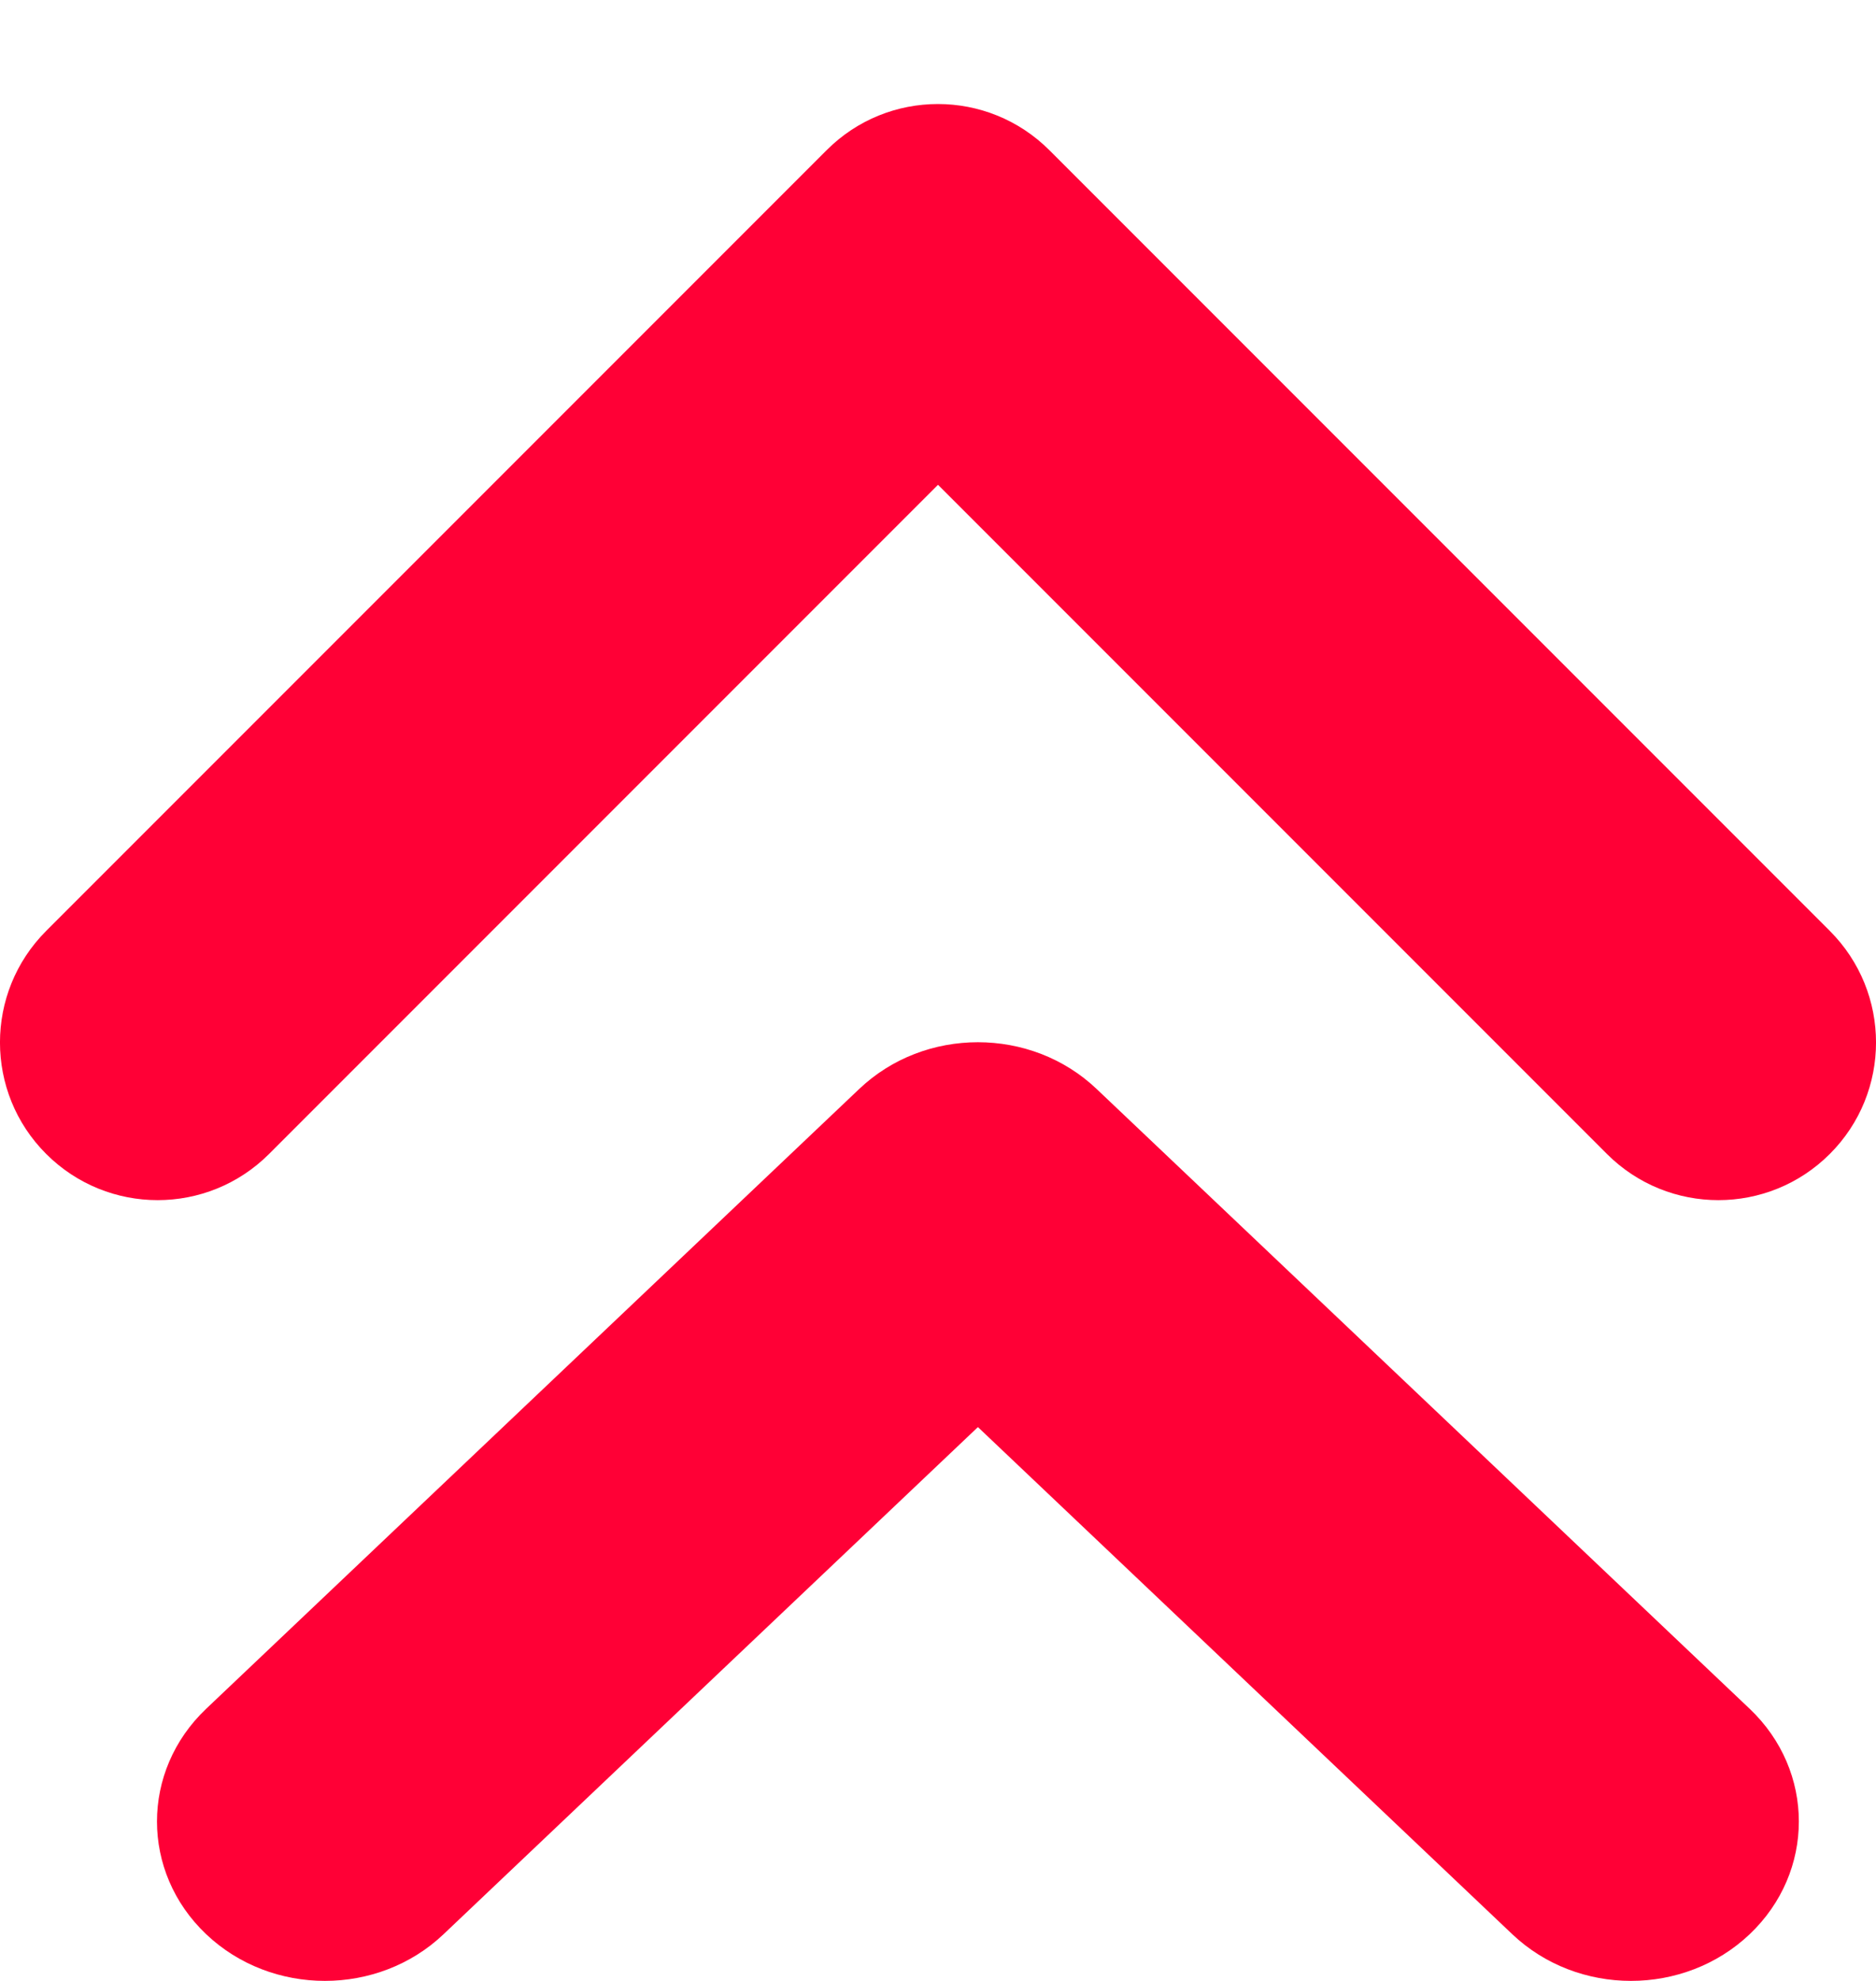 <svg width="18" height="19" viewBox="0 0 18 19" fill="none" xmlns="http://www.w3.org/2000/svg">
<path d="M10.069 1.441L17.557 8.929C18.148 9.52 18.148 10.478 17.557 11.068C16.966 11.659 16.009 11.659 15.418 11.068L9 4.65L2.582 11.068C1.991 11.659 1.034 11.659 0.443 11.068C-0.148 10.478 -0.148 9.52 0.443 8.929L7.931 1.441C8.52 0.85 9.478 0.85 10.069 1.441ZM10.522 10.445L16.788 16.39C17.417 16.987 17.417 17.955 16.788 18.552C16.159 19.149 15.139 19.149 14.51 18.552L9.383 13.688L4.256 18.552C3.628 19.149 2.607 19.149 1.978 18.552C1.349 17.955 1.349 16.987 1.978 16.39L8.244 10.445C8.873 9.847 9.893 9.847 10.522 10.445Z" fill="#FF0036"/>
</svg>
